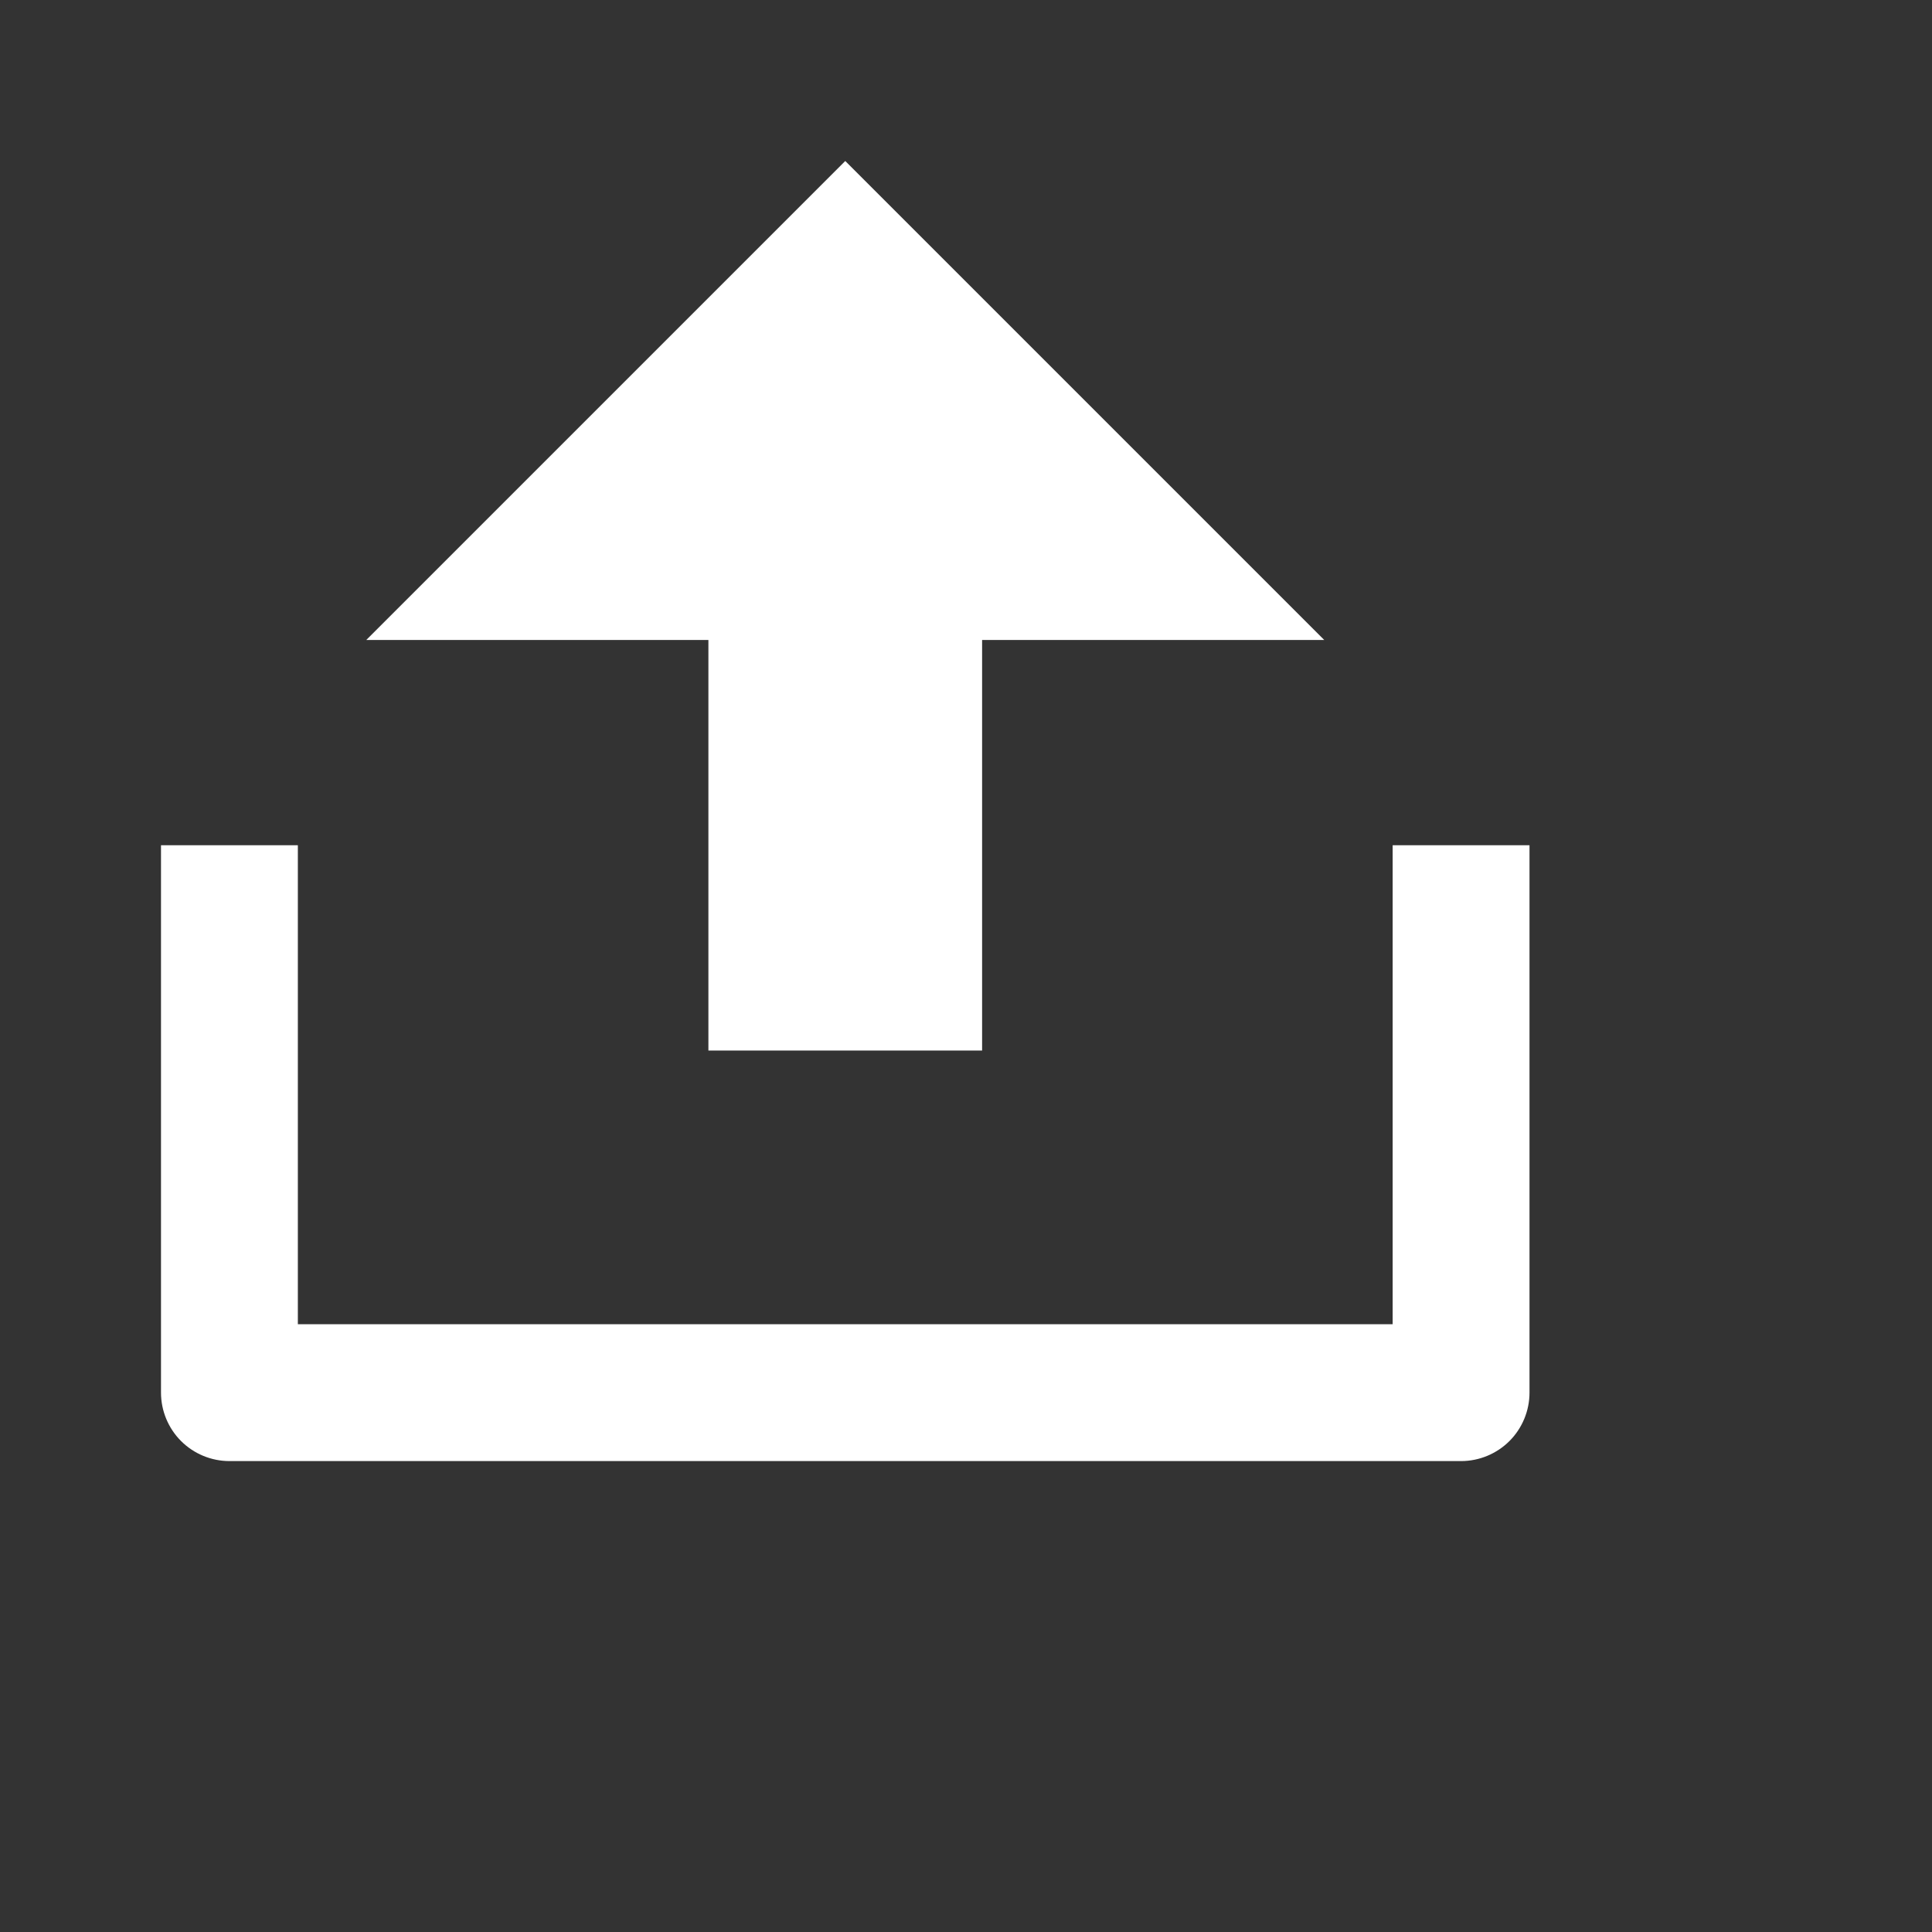 <svg width="24" height="24" viewBox="0 0 24 24" fill="none" xmlns="http://www.w3.org/2000/svg">
<rect x="0" y="0" width="24" height="24" fill="#333333" stroke="none"/>
<path d="M3.7 16.45H17.3V10.5H19V17.3C19 17.525 18.91 17.742 18.751 17.901C18.592 18.06 18.375 18.15 18.15 18.15H2.85C2.625 18.15 2.408 18.06 2.249 17.901C2.09 17.742 2 17.525 2 17.3V10.5H3.7V16.45ZM12.2 7.95V13.05H8.8V7.95H4.55L10.5 2L16.45 7.95H12.2Z" fill="white"/>
</svg>
